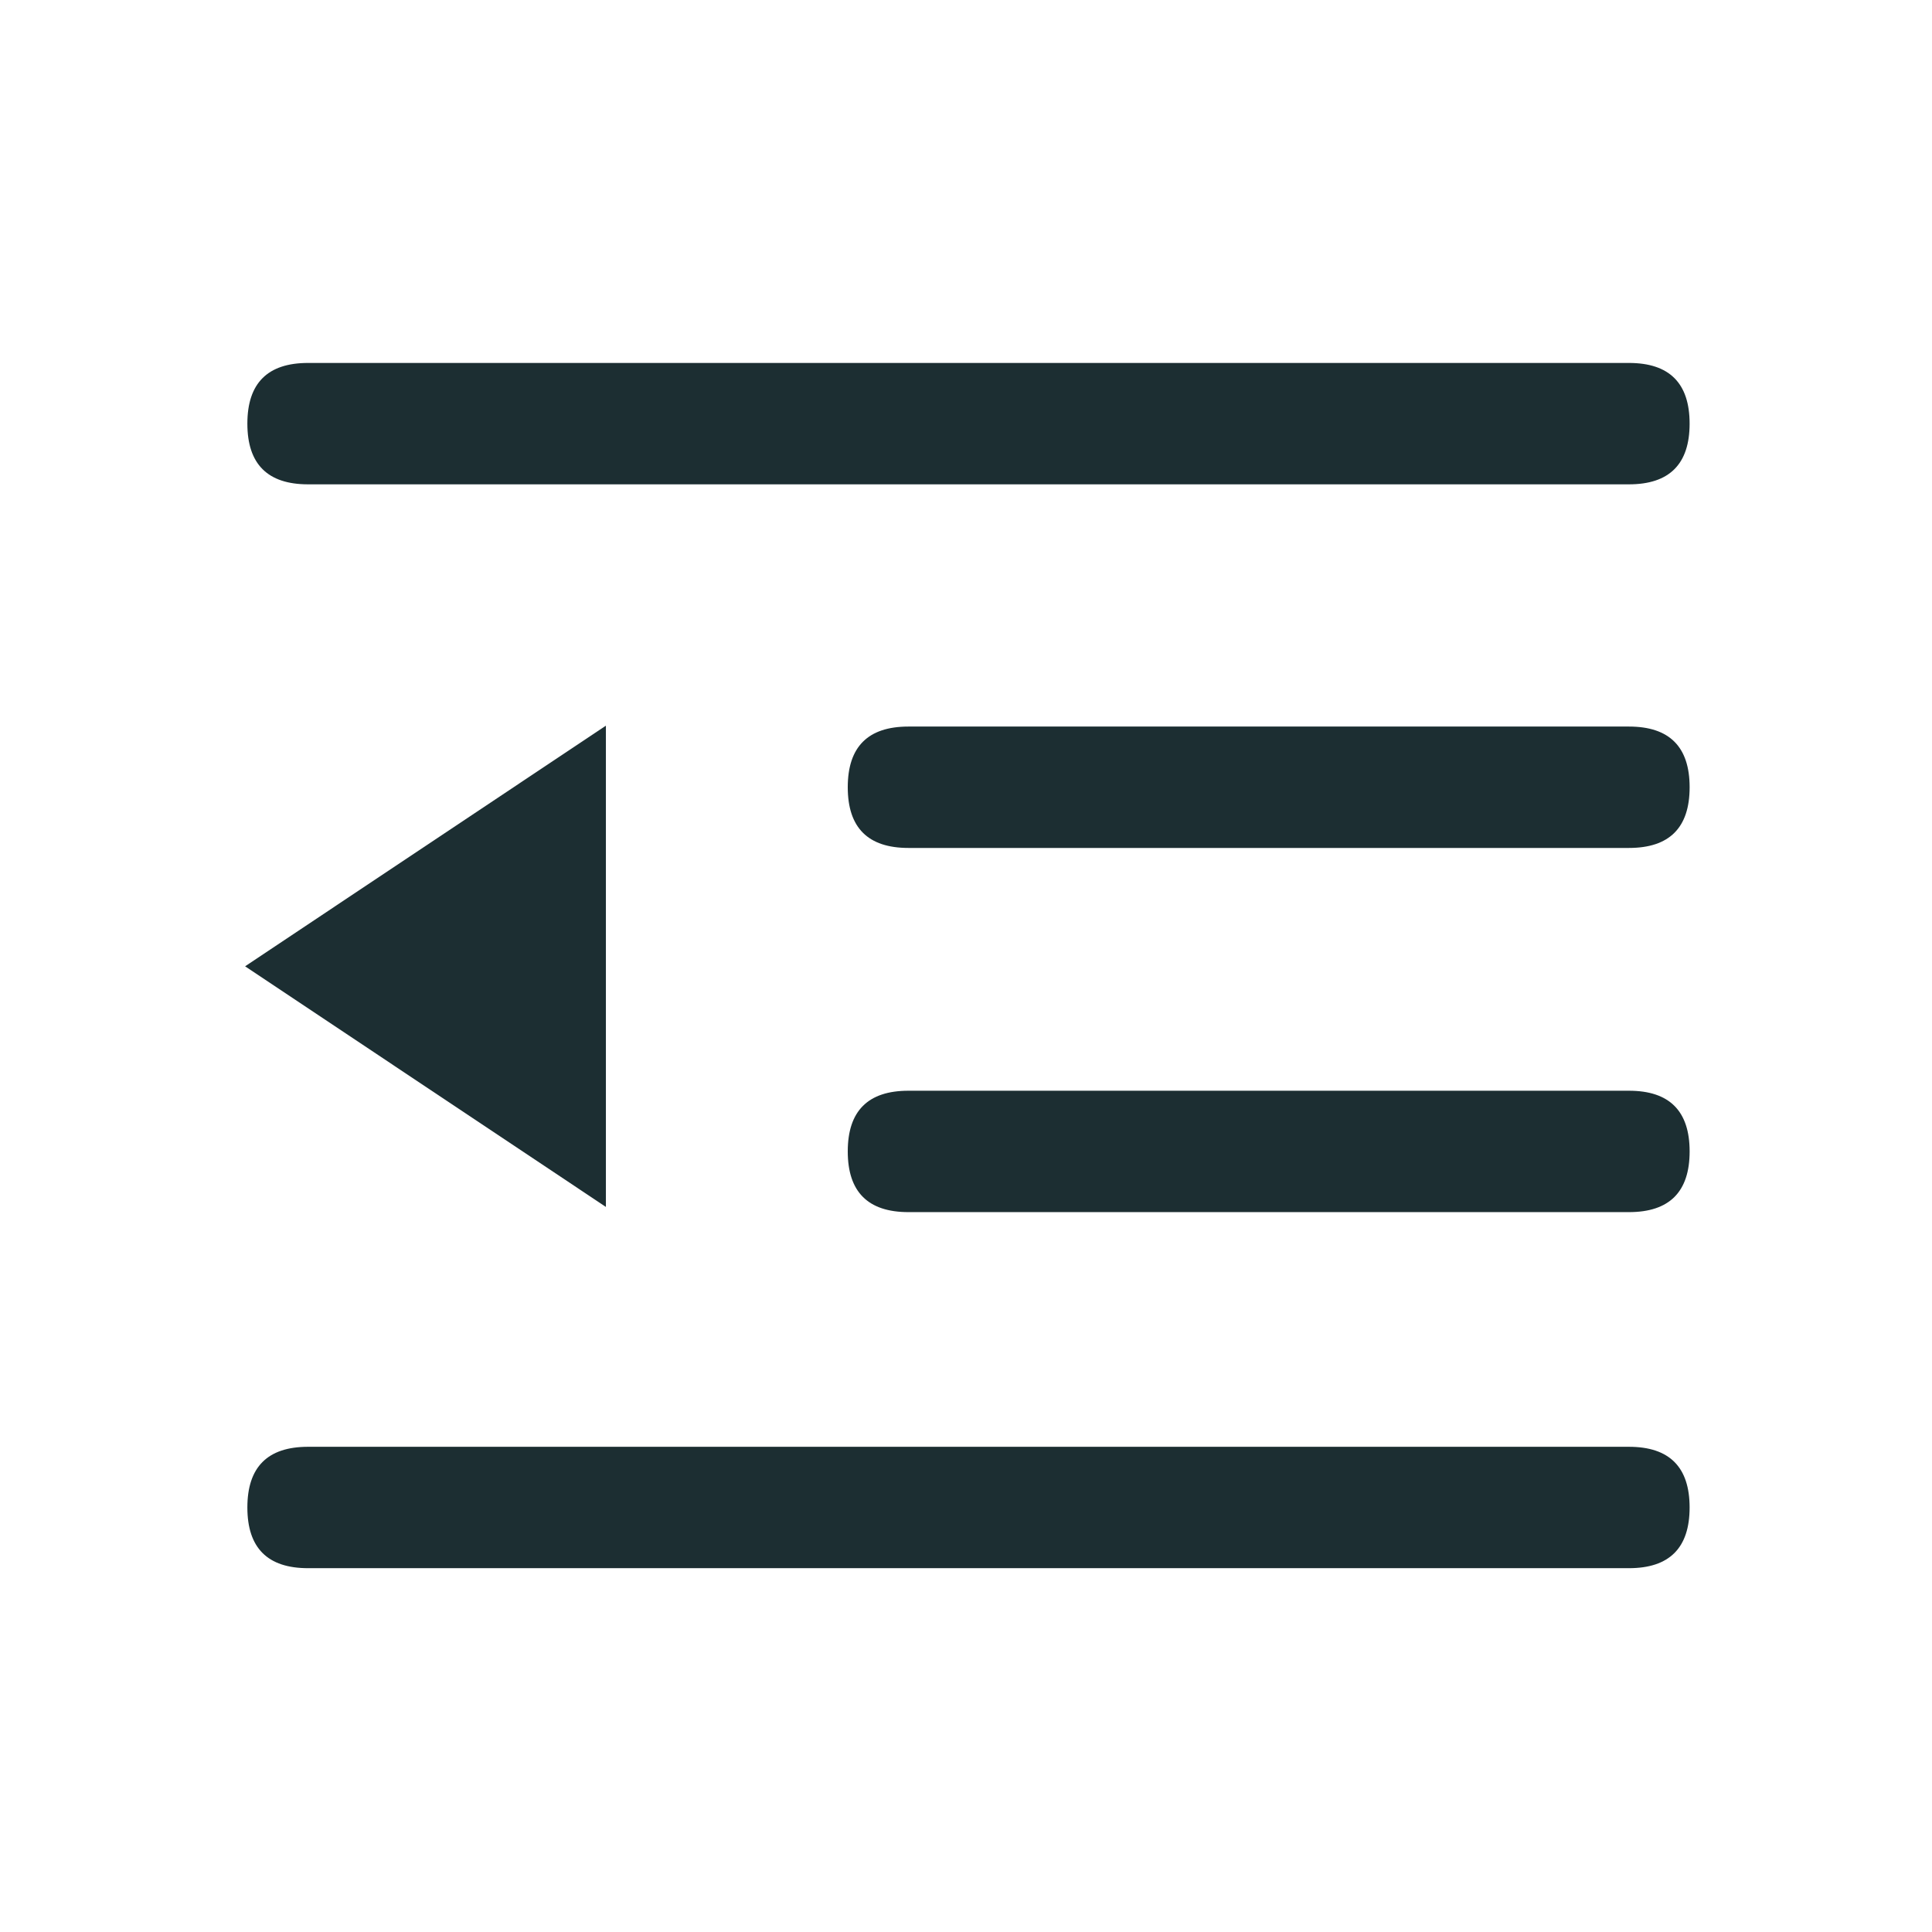<?xml version="1.0" standalone="no"?><!DOCTYPE svg PUBLIC "-//W3C//DTD SVG 1.1//EN" "http://www.w3.org/Graphics/SVG/1.1/DTD/svg11.dtd"><svg t="1667391398346" class="icon" viewBox="0 0 1024 1024" version="1.1" xmlns="http://www.w3.org/2000/svg" p-id="1730" xmlns:xlink="http://www.w3.org/1999/xlink" width="32" height="32"><path d="M131.11 192.37m32.17 0l700.08 0q32.17 0 32.17 32.17l0 0q0 32.17-32.17 32.17l-700.08 0q-32.17 0-32.17-32.17l0 0q0-32.17 32.17-32.17Z" fill="#1c2e32" p-id="1731"></path><path d="M131.11 766.83m32.17 0l700.08 0q32.17 0 32.17 32.17l0 0q0 32.17-32.17 32.17l-700.08 0q-32.17 0-32.17-32.17l0 0q0-32.17 32.17-32.17Z" fill="#1c2e32" p-id="1732"></path><path d="M449.33 385.09m32.17 0l381.87 0q32.17 0 32.17 32.17l0 0q0 32.17-32.17 32.17l-381.87 0q-32.17 0-32.17-32.17l0 0q0-32.17 32.17-32.17Z" fill="#1c2e32" p-id="1733"></path><path d="M449.33 578.11m32.17 0l381.87 0q32.17 0 32.17 32.17l0 0q0 32.17-32.17 32.17l-381.87 0q-32.17 0-32.17-32.17l0 0q0-32.17 32.17-32.17Z" fill="#1c2e32" p-id="1734"></path><path d="M129.91 512.16L321.14 639.7V384.62L129.91 512.16z" fill="#1c2e32" p-id="1735"></path></svg>